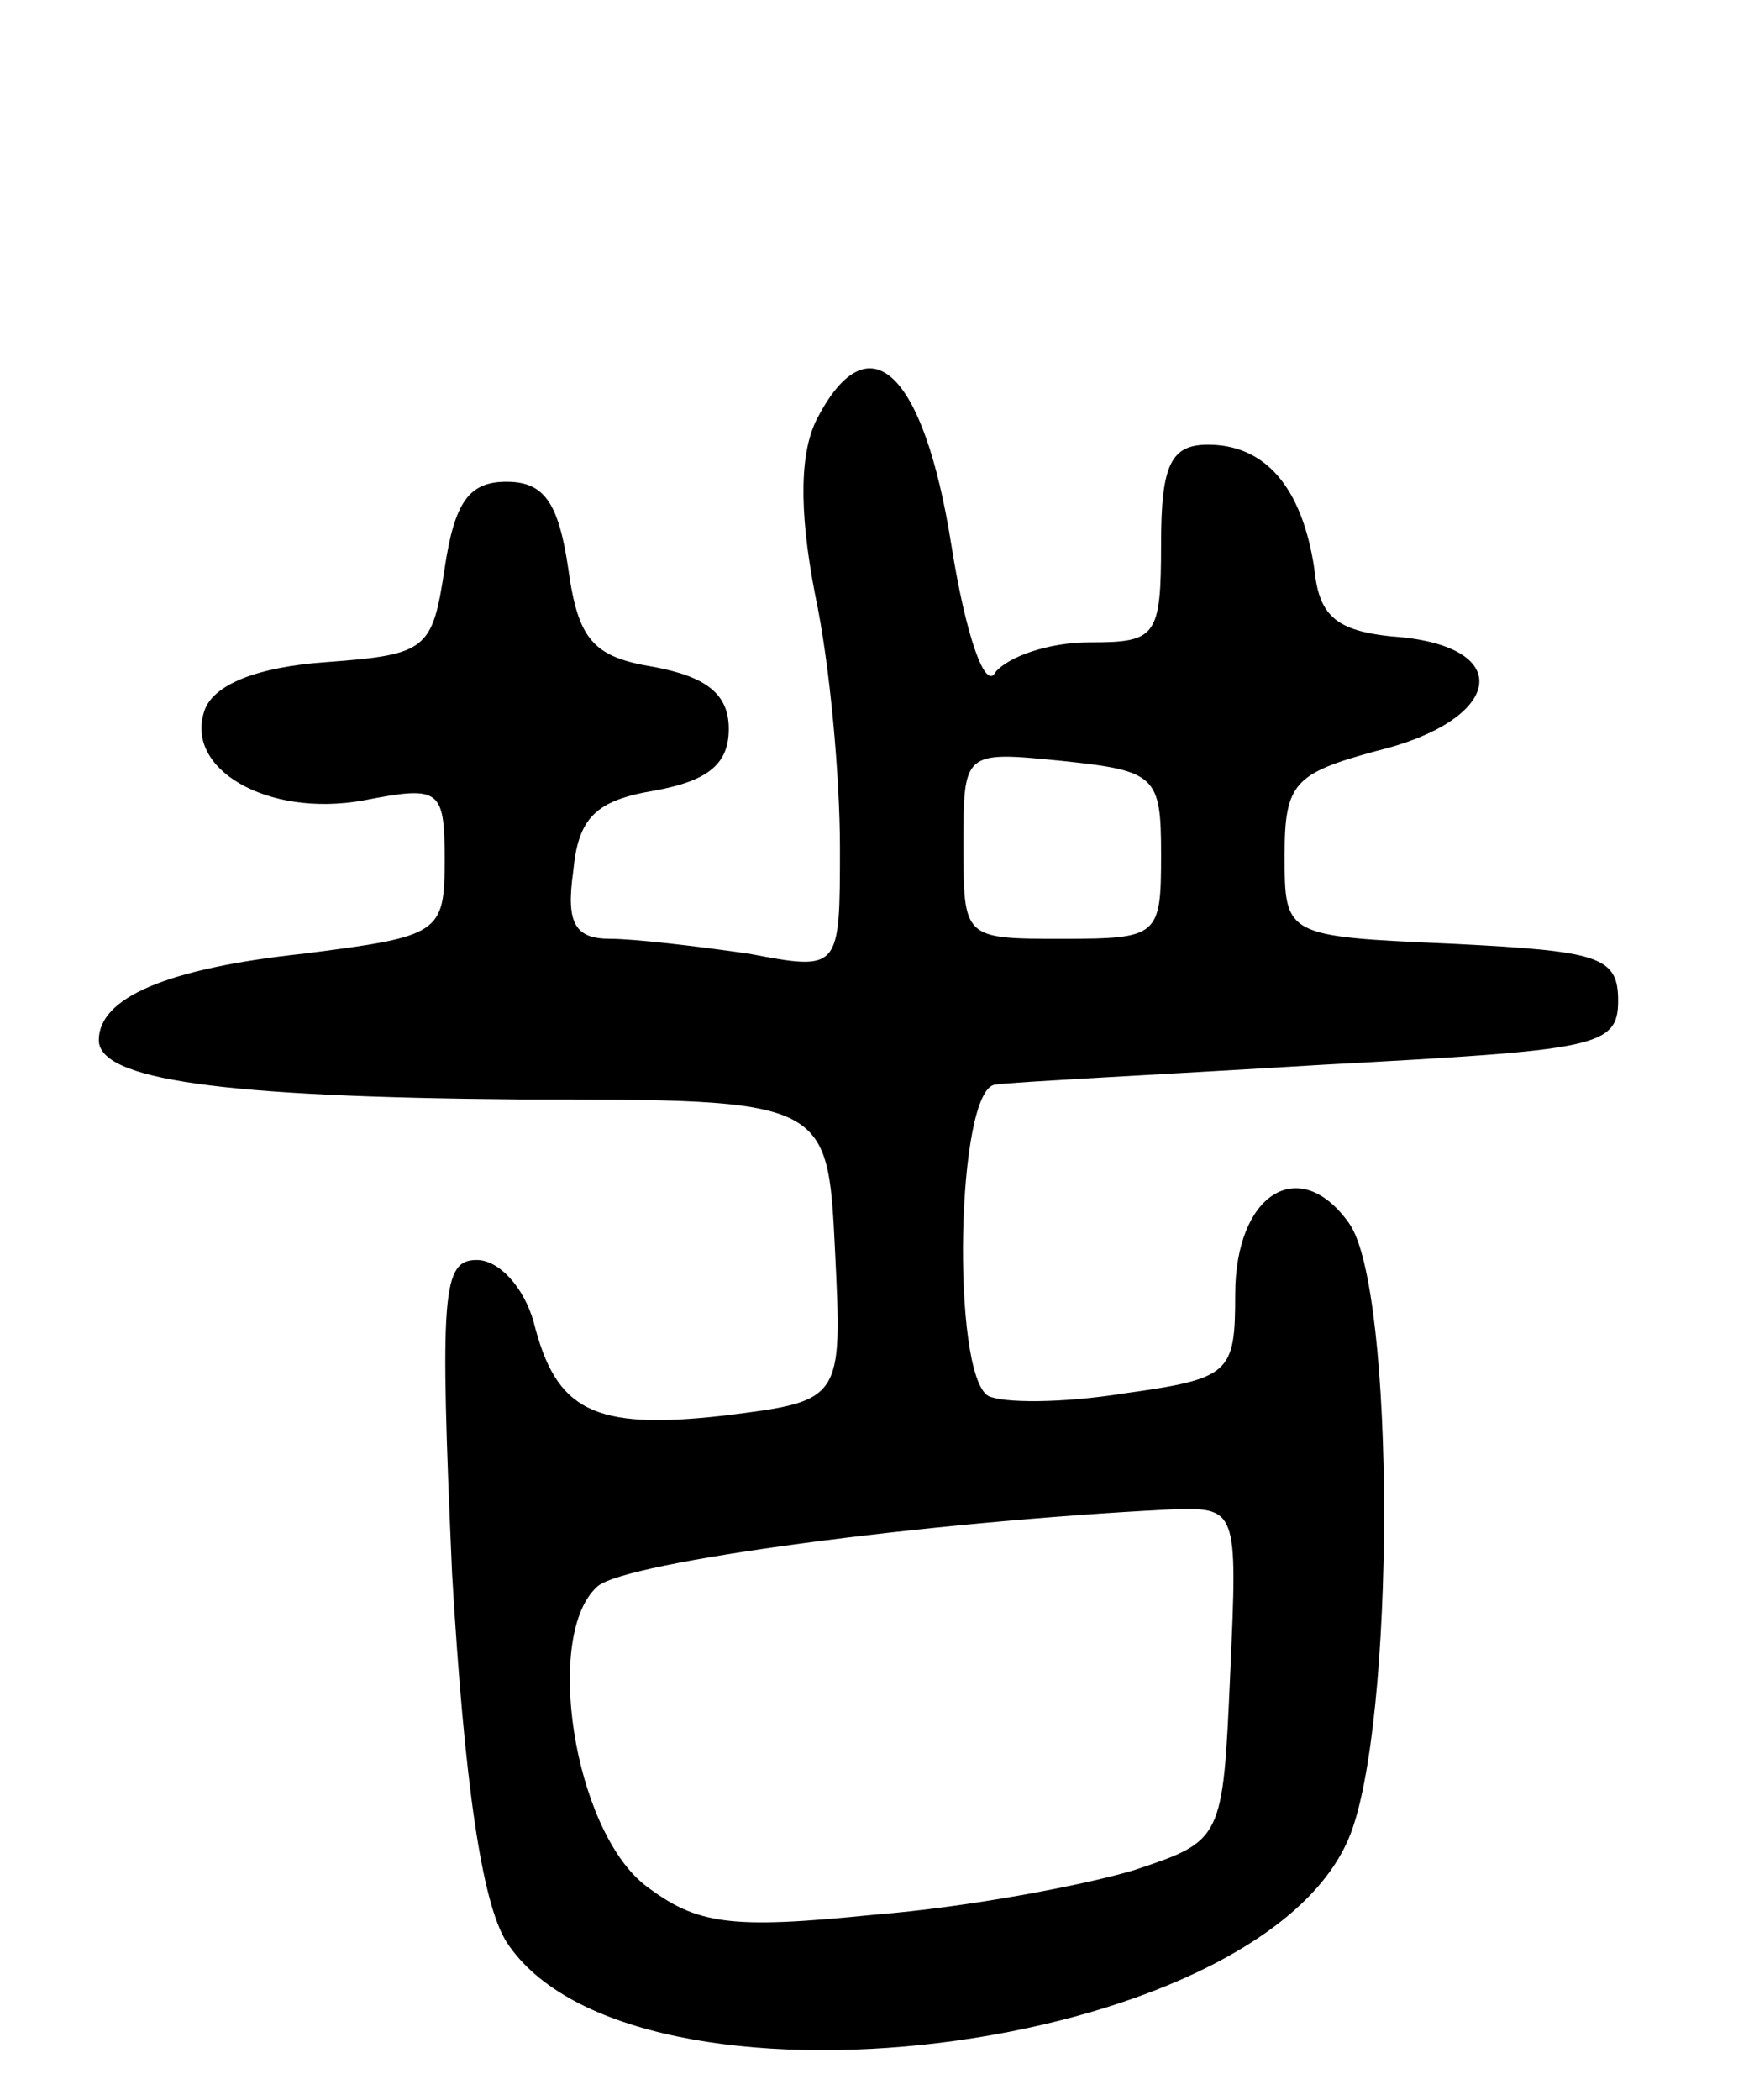<svg version="1.0" xmlns="http://www.w3.org/2000/svg"
 width="71pt" height="85pt" viewBox="0 0 71 85"
 preserveAspectRatio="xMidYMid meet">
<g transform="translate(0,85) scale(0.1,-0.1)"
fill="#000000" stroke="none">
<path d="M331 681 c-7 -13 -8 -36 -1 -72 6 -28 10 -74 10 -102 0 -50 0 -50
-37 -43 -21 3 -46 6 -56 6 -14 0 -18 6 -15 27 2 22 9 29 33 33 22 4 30 11 30
25 0 14 -9 21 -30 25 -25 4 -31 11 -35 40 -4 27 -10 35 -25 35 -15 0 -21 -8
-25 -35 -5 -33 -7 -35 -48 -38 -28 -2 -45 -9 -49 -19 -9 -24 25 -44 64 -37 31
6 33 5 33 -24 0 -30 -2 -31 -57 -38 -56 -6 -83 -18 -83 -35 0 -16 49 -23 170
-24 125 0 125 0 128 -61 3 -61 3 -61 -45 -67 -53 -6 -68 2 -77 38 -4 14 -14
25 -23 25 -14 0 -15 -13 -10 -127 5 -85 12 -133 22 -149 50 -77 304 -46 341
42 19 45 19 223 0 249 -20 28 -46 12 -46 -29 0 -32 -2 -34 -45 -40 -25 -4 -49
-4 -55 -1 -15 9 -13 125 3 126 6 1 66 4 132 8 111 6 120 7 120 26 0 18 -8 20
-67 23 -68 3 -68 3 -68 36 0 29 4 33 37 42 50 12 57 41 11 46 -27 2 -34 8 -36
28 -5 33 -20 50 -43 50 -15 0 -19 -8 -19 -40 0 -38 -2 -40 -29 -40 -17 0 -33
-6 -38 -12 -4 -8 -12 14 -18 52 -11 69 -33 91 -54 51z m139 -177 c0 -33 -1
-34 -40 -34 -40 0 -40 0 -40 38 0 38 0 38 40 34 38 -4 40 -6 40 -38z m28 -331
c-3 -68 -3 -68 -39 -80 -20 -6 -67 -15 -105 -18 -59 -6 -72 -4 -93 12 -29 23
-41 102 -19 121 12 10 133 26 231 31 28 1 28 1 25 -66z"/>
</g>
</svg>
